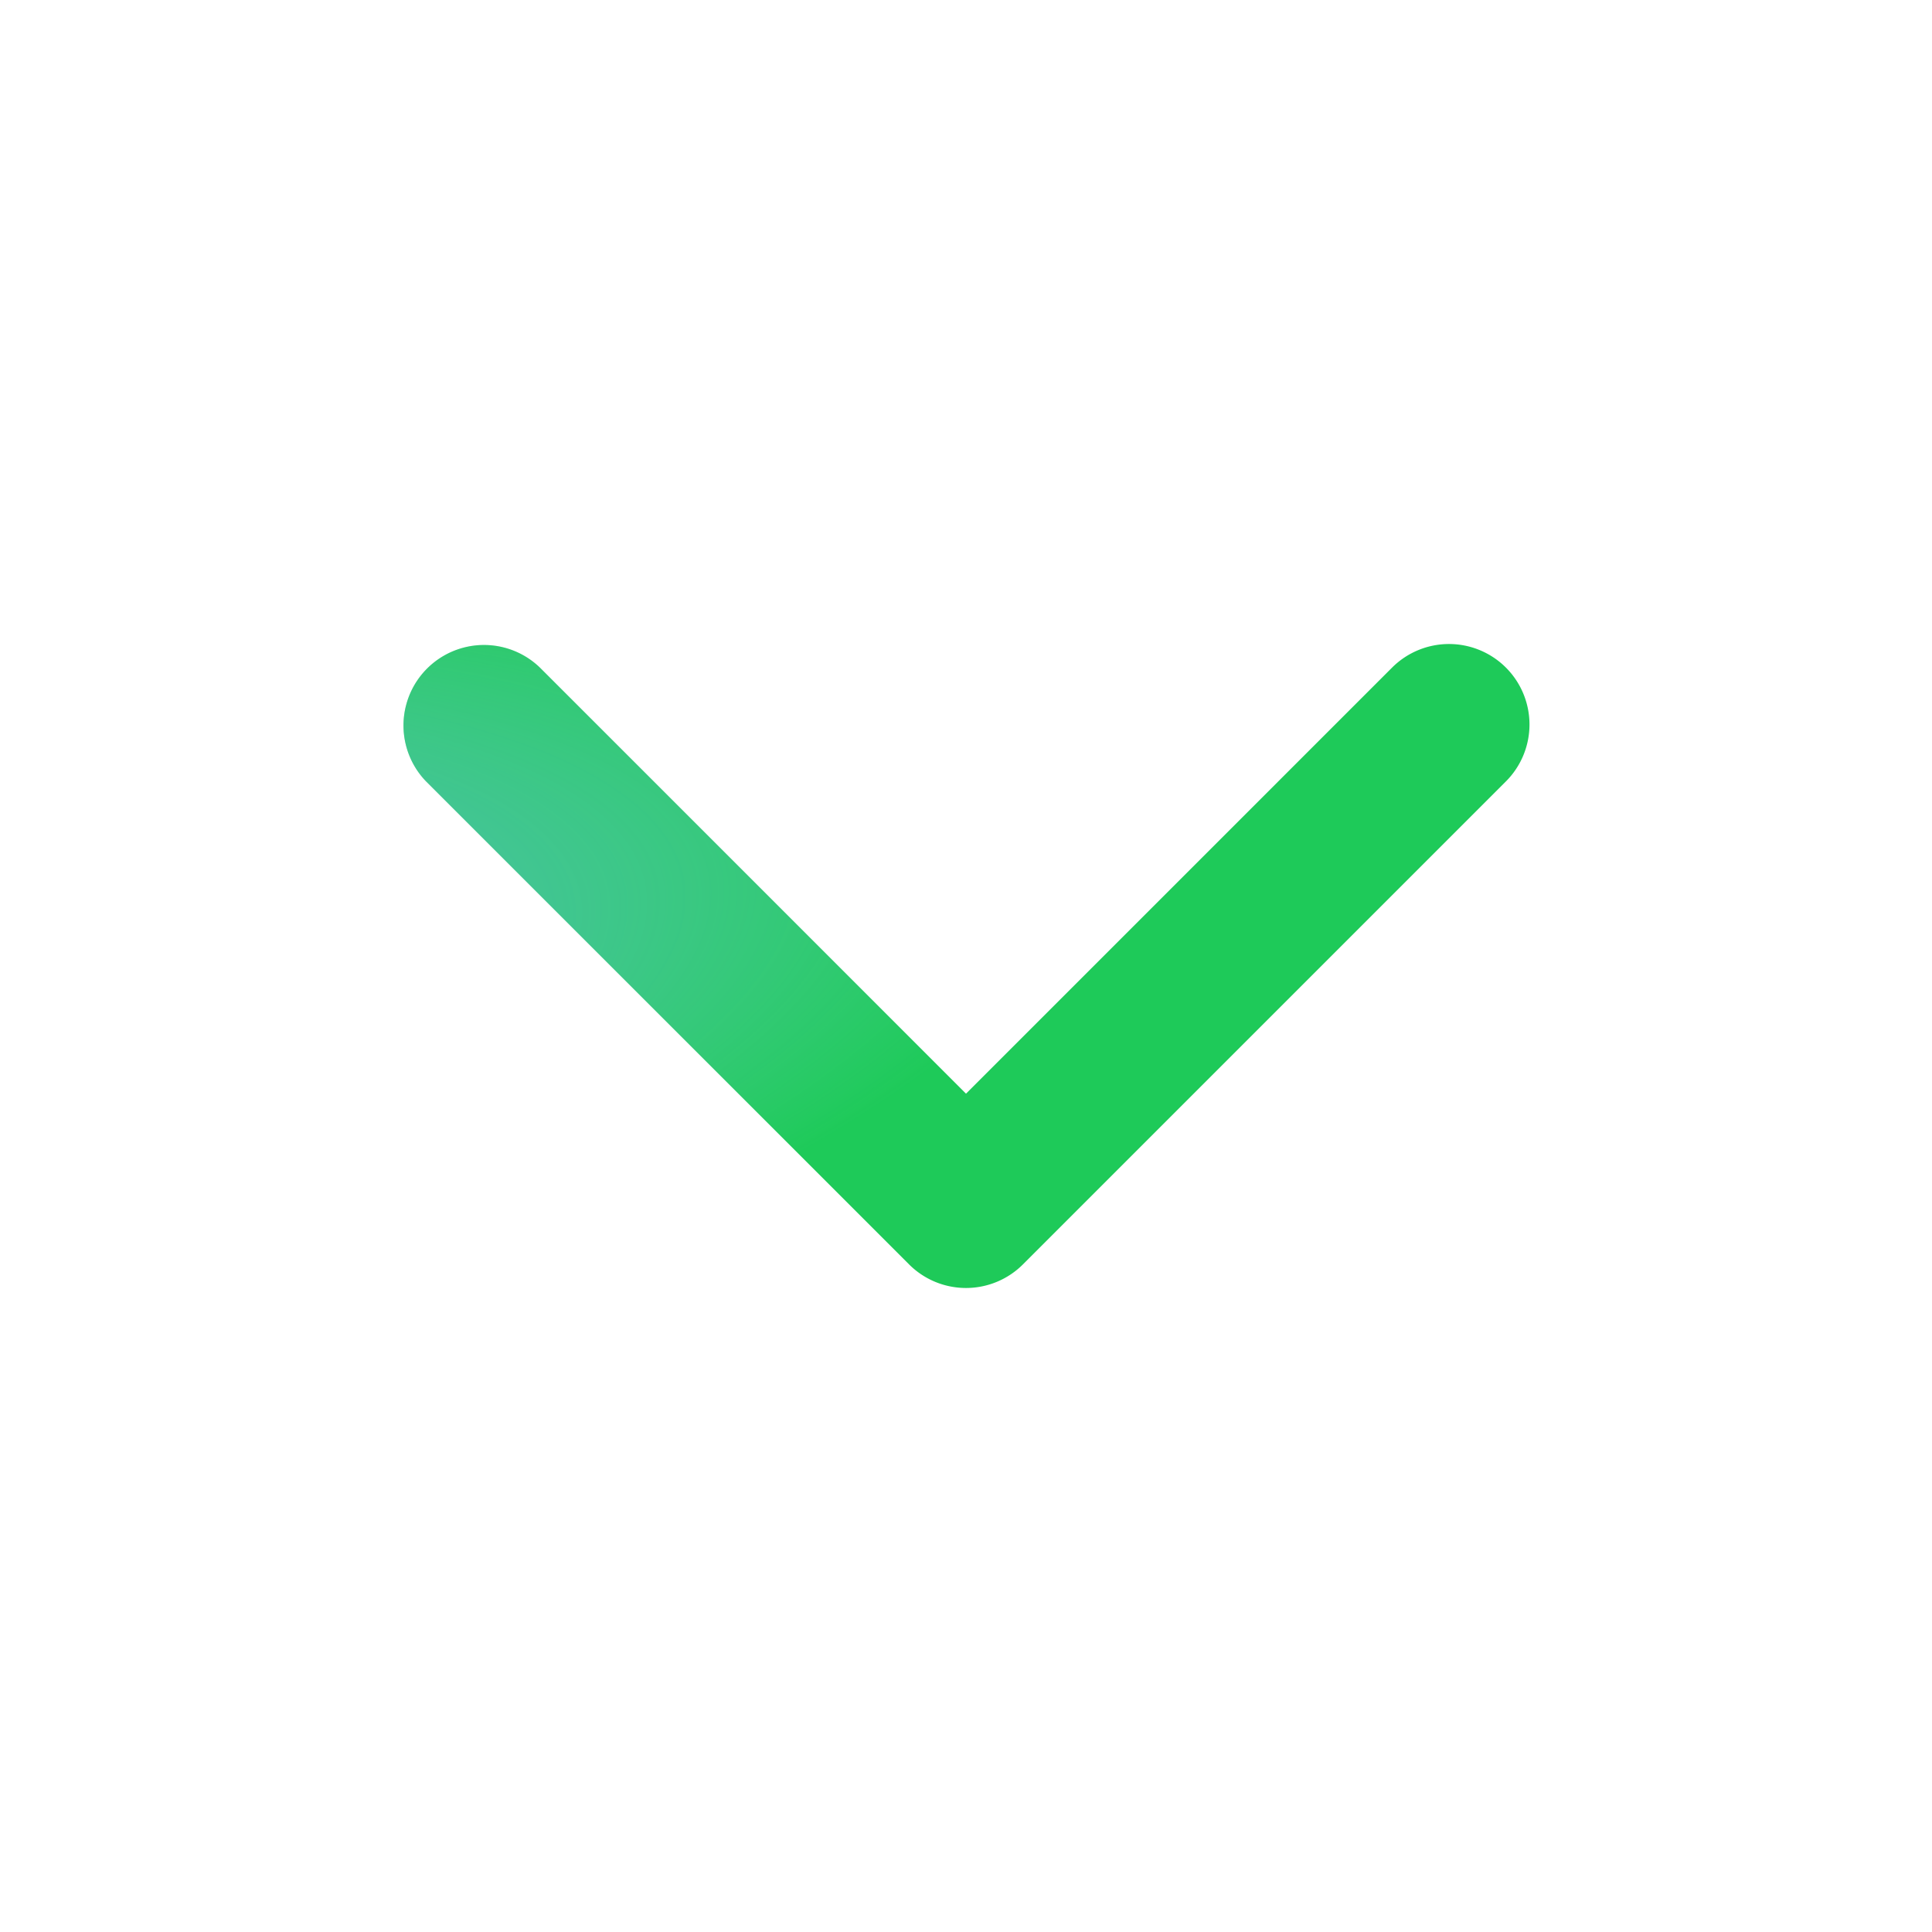 <svg width="24" height="24" fill="none" xmlns="http://www.w3.org/2000/svg"><path fill-rule="evenodd" clip-rule="evenodd" d="M18.707 8.293a1 1 0 010 1.414l-6 6a1 1 0 01-1.414 0l-6-6a1 1 0 011.414-1.414L12 13.586l5.293-5.293a1 1 0 011.414 0z" fill="#1ECA59"/><path fill-rule="evenodd" clip-rule="evenodd" d="M18.707 8.293a1 1 0 010 1.414l-6 6a1 1 0 01-1.414 0l-6-6a1 1 0 011.414-1.414L12 13.586l5.293-5.293a1 1 0 011.414 0z" fill="url(#paint0_radial_1_7899)"/><defs><radialGradient id="paint0_radial_1_7899" cx="0" cy="0" r="1" gradientUnits="userSpaceOnUse" gradientTransform="rotate(-8.936 82.1 52.34) scale(21.022 5.854)"><stop stop-color="#4A9DFF"/><stop offset="1" stop-color="#A4CEFF" stop-opacity="0"/></radialGradient></defs></svg>